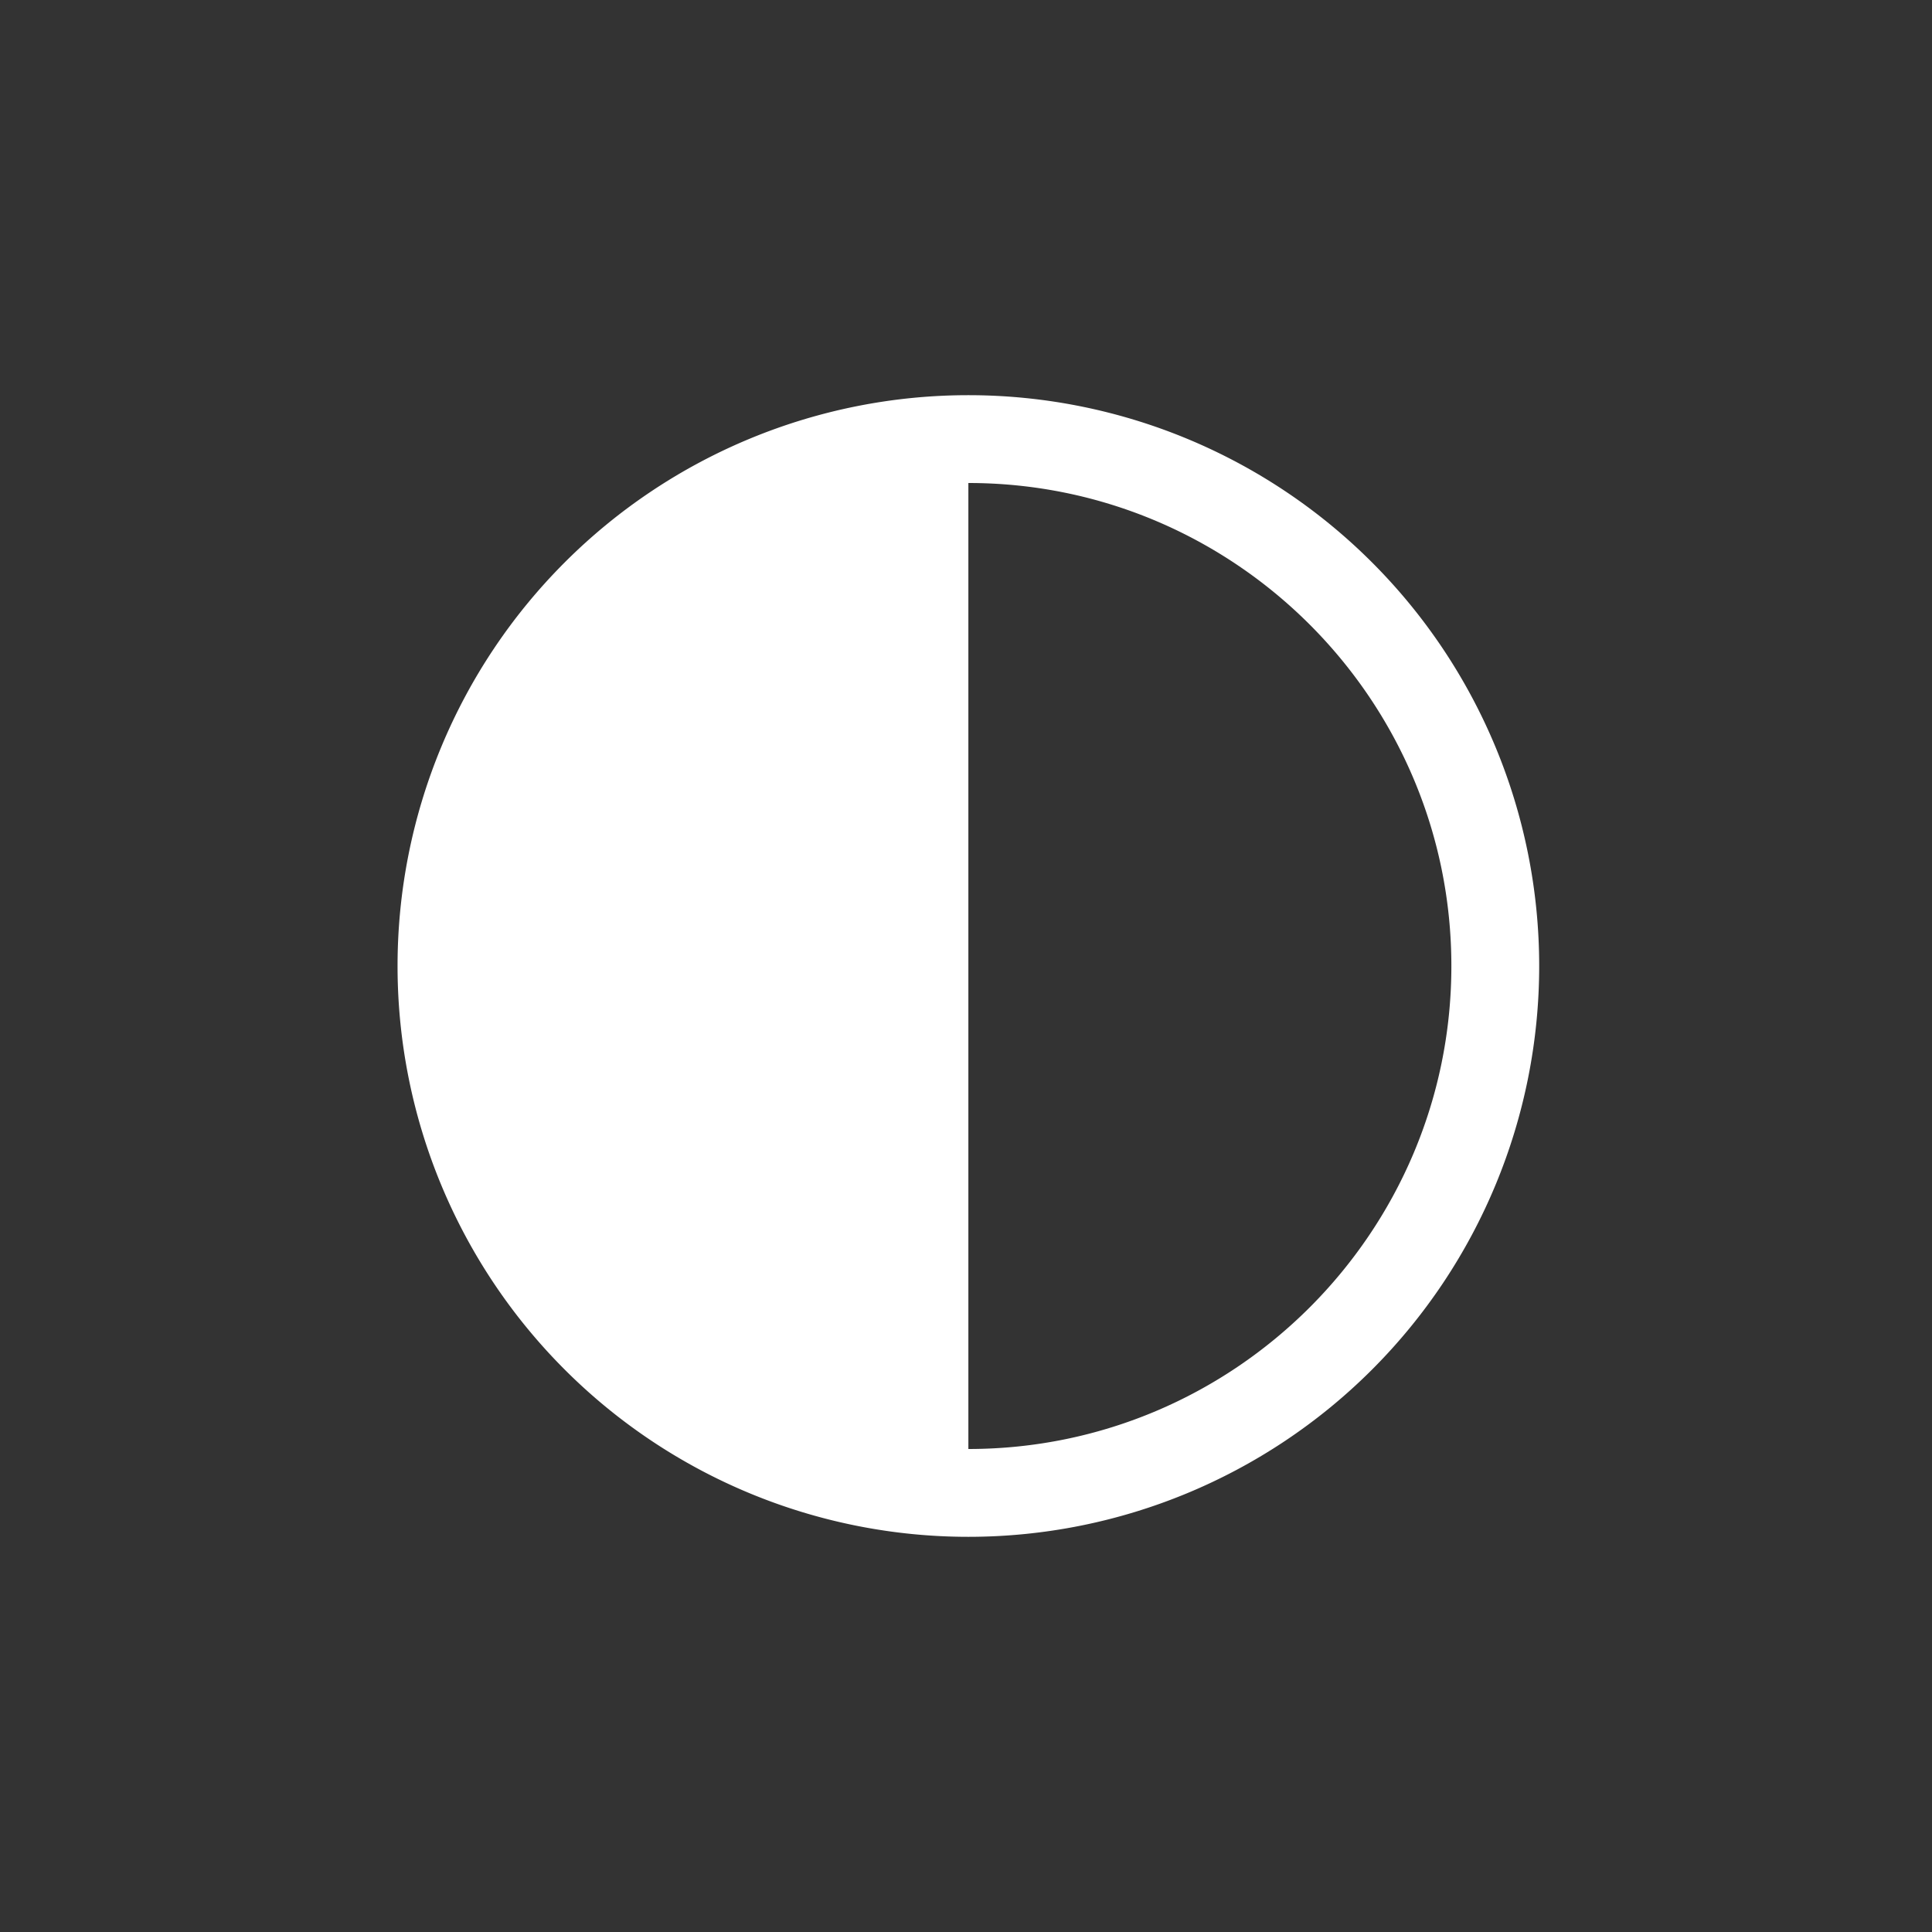 <svg xmlns="http://www.w3.org/2000/svg" width="22" height="22" viewBox="0 0 22 22"><rect x="0" y="0" width="22" height="22" fill="#333333" stroke="none"/><path fill="#FFF" d="M11.027 4.5a6.5 6.5 0 1 0 0 13 6.5 6.5 0 0 0 0-13zm0 12v-11c3.033 0 5.5 2.467 5.5 5.5s-2.468 5.5-5.5 5.5z"/></svg>